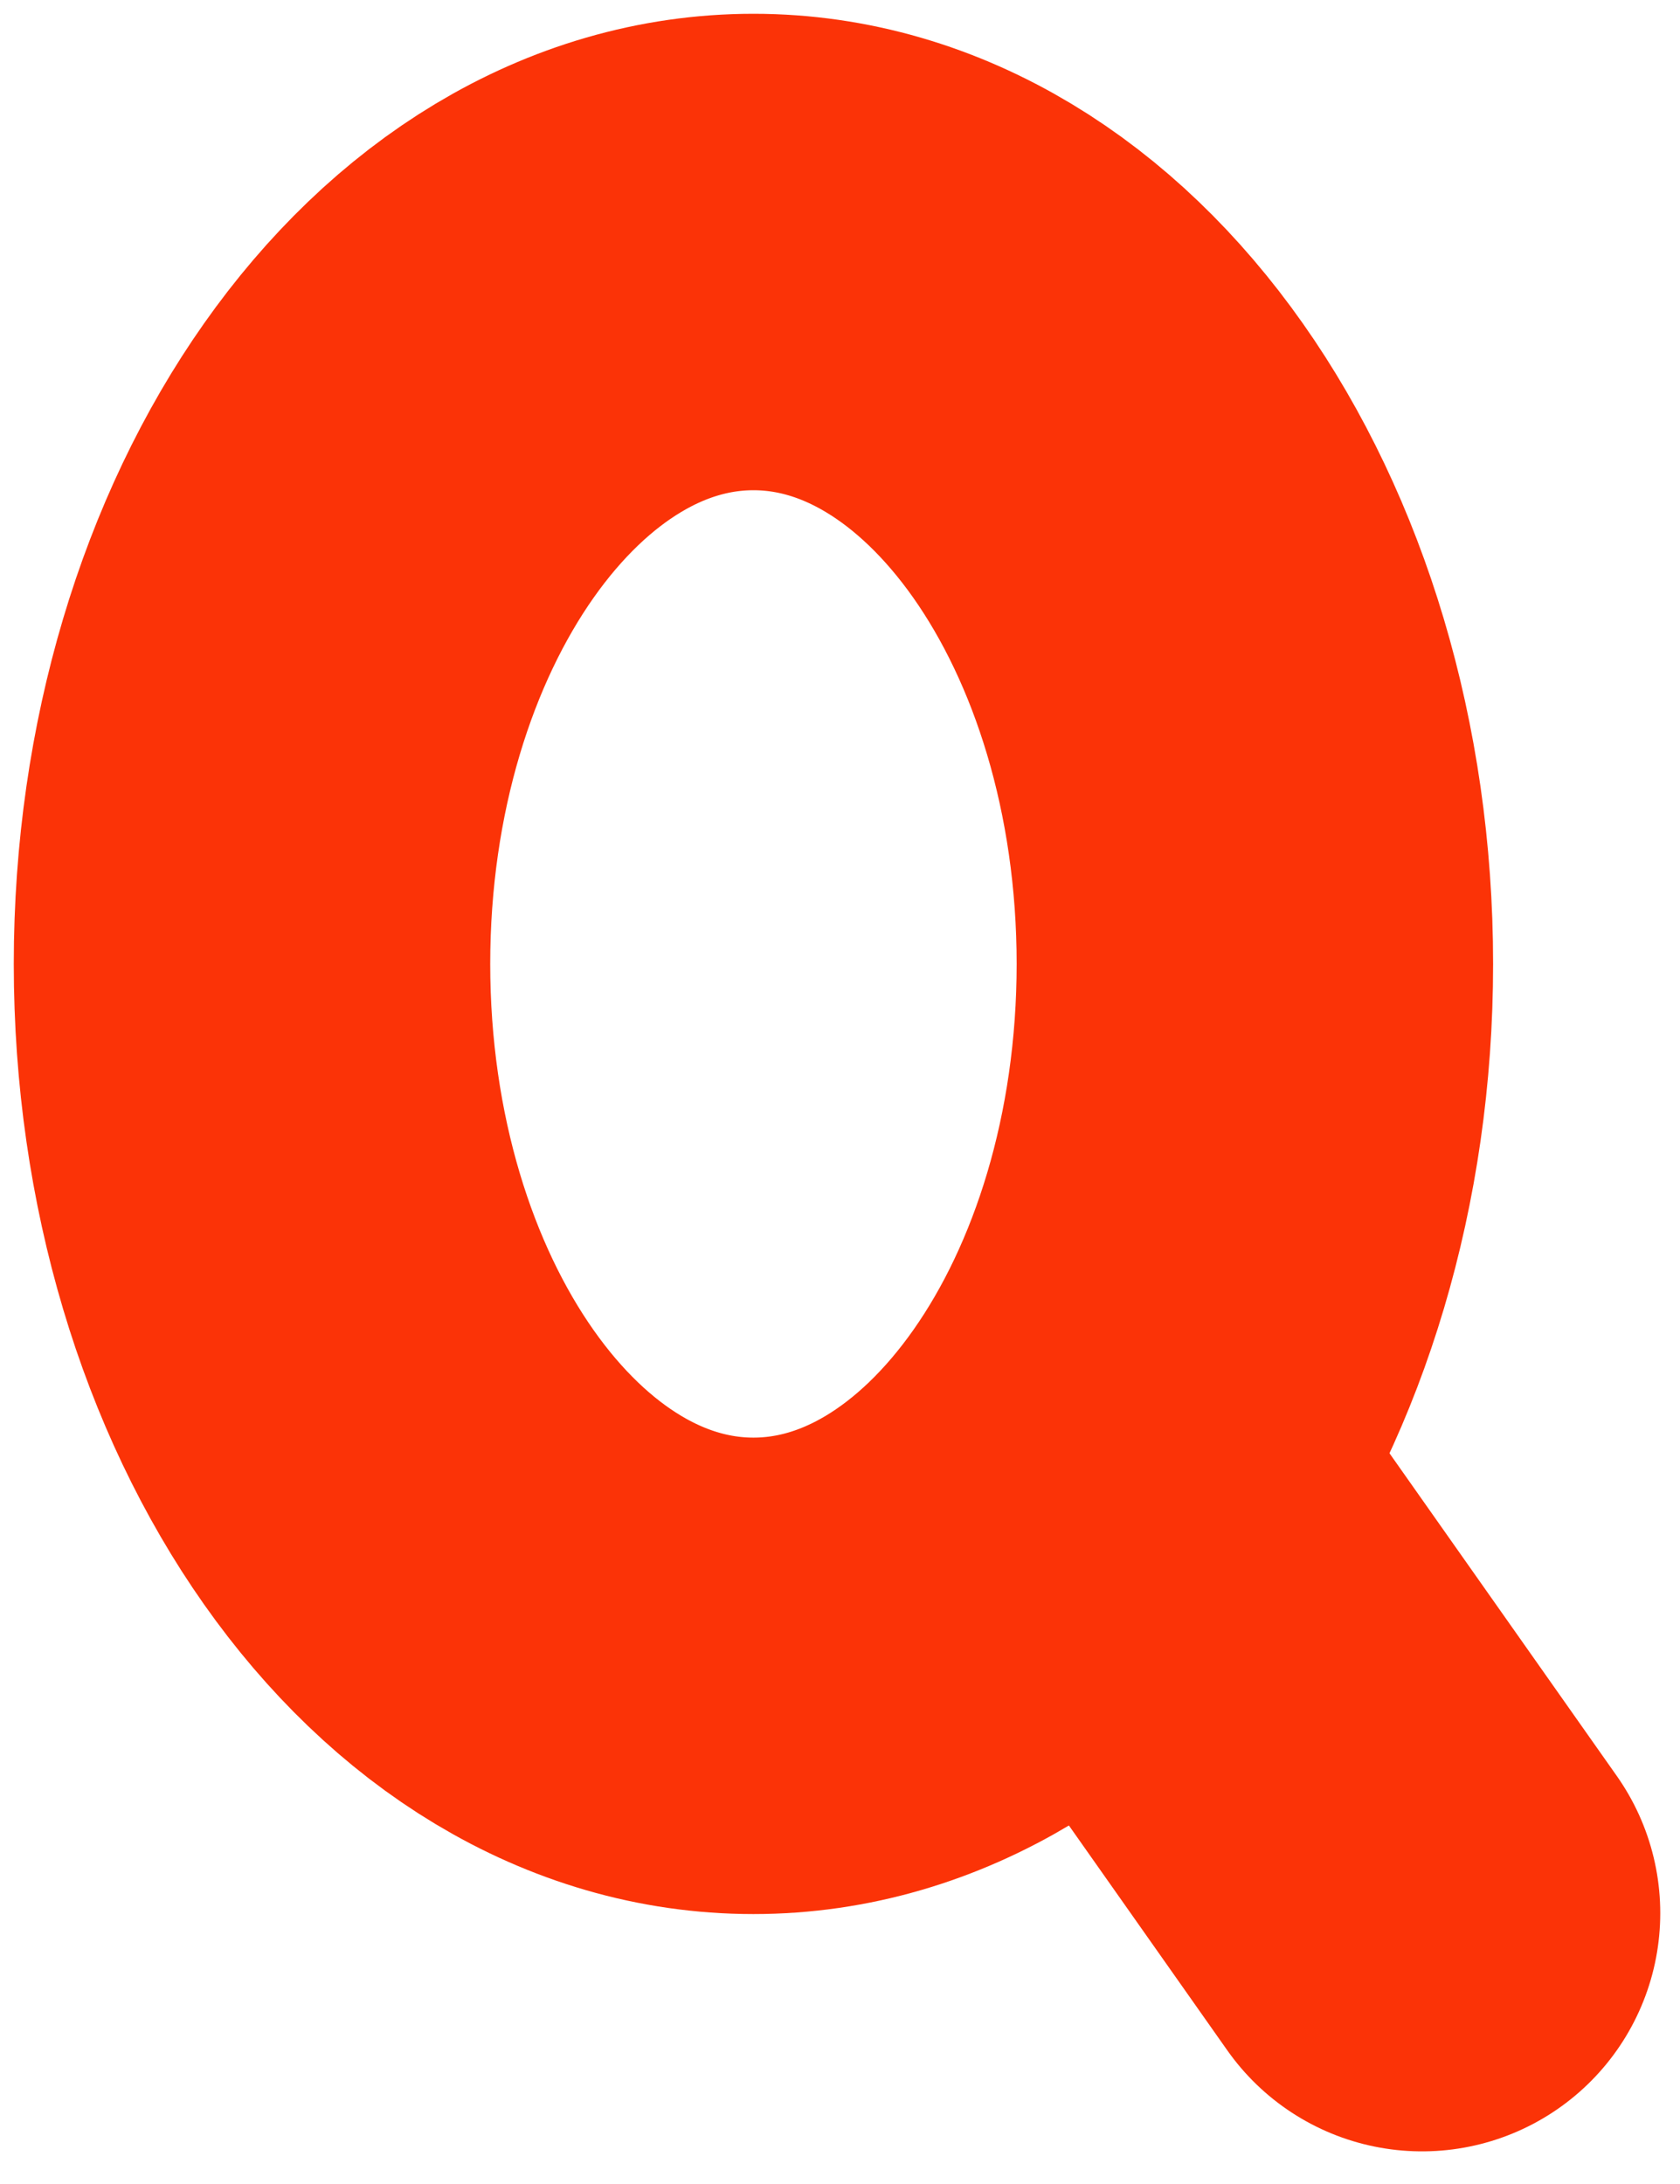 <svg width="40" height="52" viewBox="0 0 40 52" fill="none" xmlns="http://www.w3.org/2000/svg">
<path d="M26.893 35.663L33.858 45.551" stroke="#FB3307" stroke-width="11.344" stroke-linecap="round" stroke-linejoin="round"/>
<path d="M6 22.95C6 32.312 11.345 39.901 17.939 39.901C21.241 39.901 24.231 37.997 26.392 34.92C28.546 31.854 29.878 27.623 29.878 22.95C29.878 13.589 24.533 6 17.939 6C11.345 6 6 13.589 6 22.95Z" stroke="#FB3307" stroke-width="11.344" stroke-linecap="round" stroke-linejoin="round"/>
</svg>
